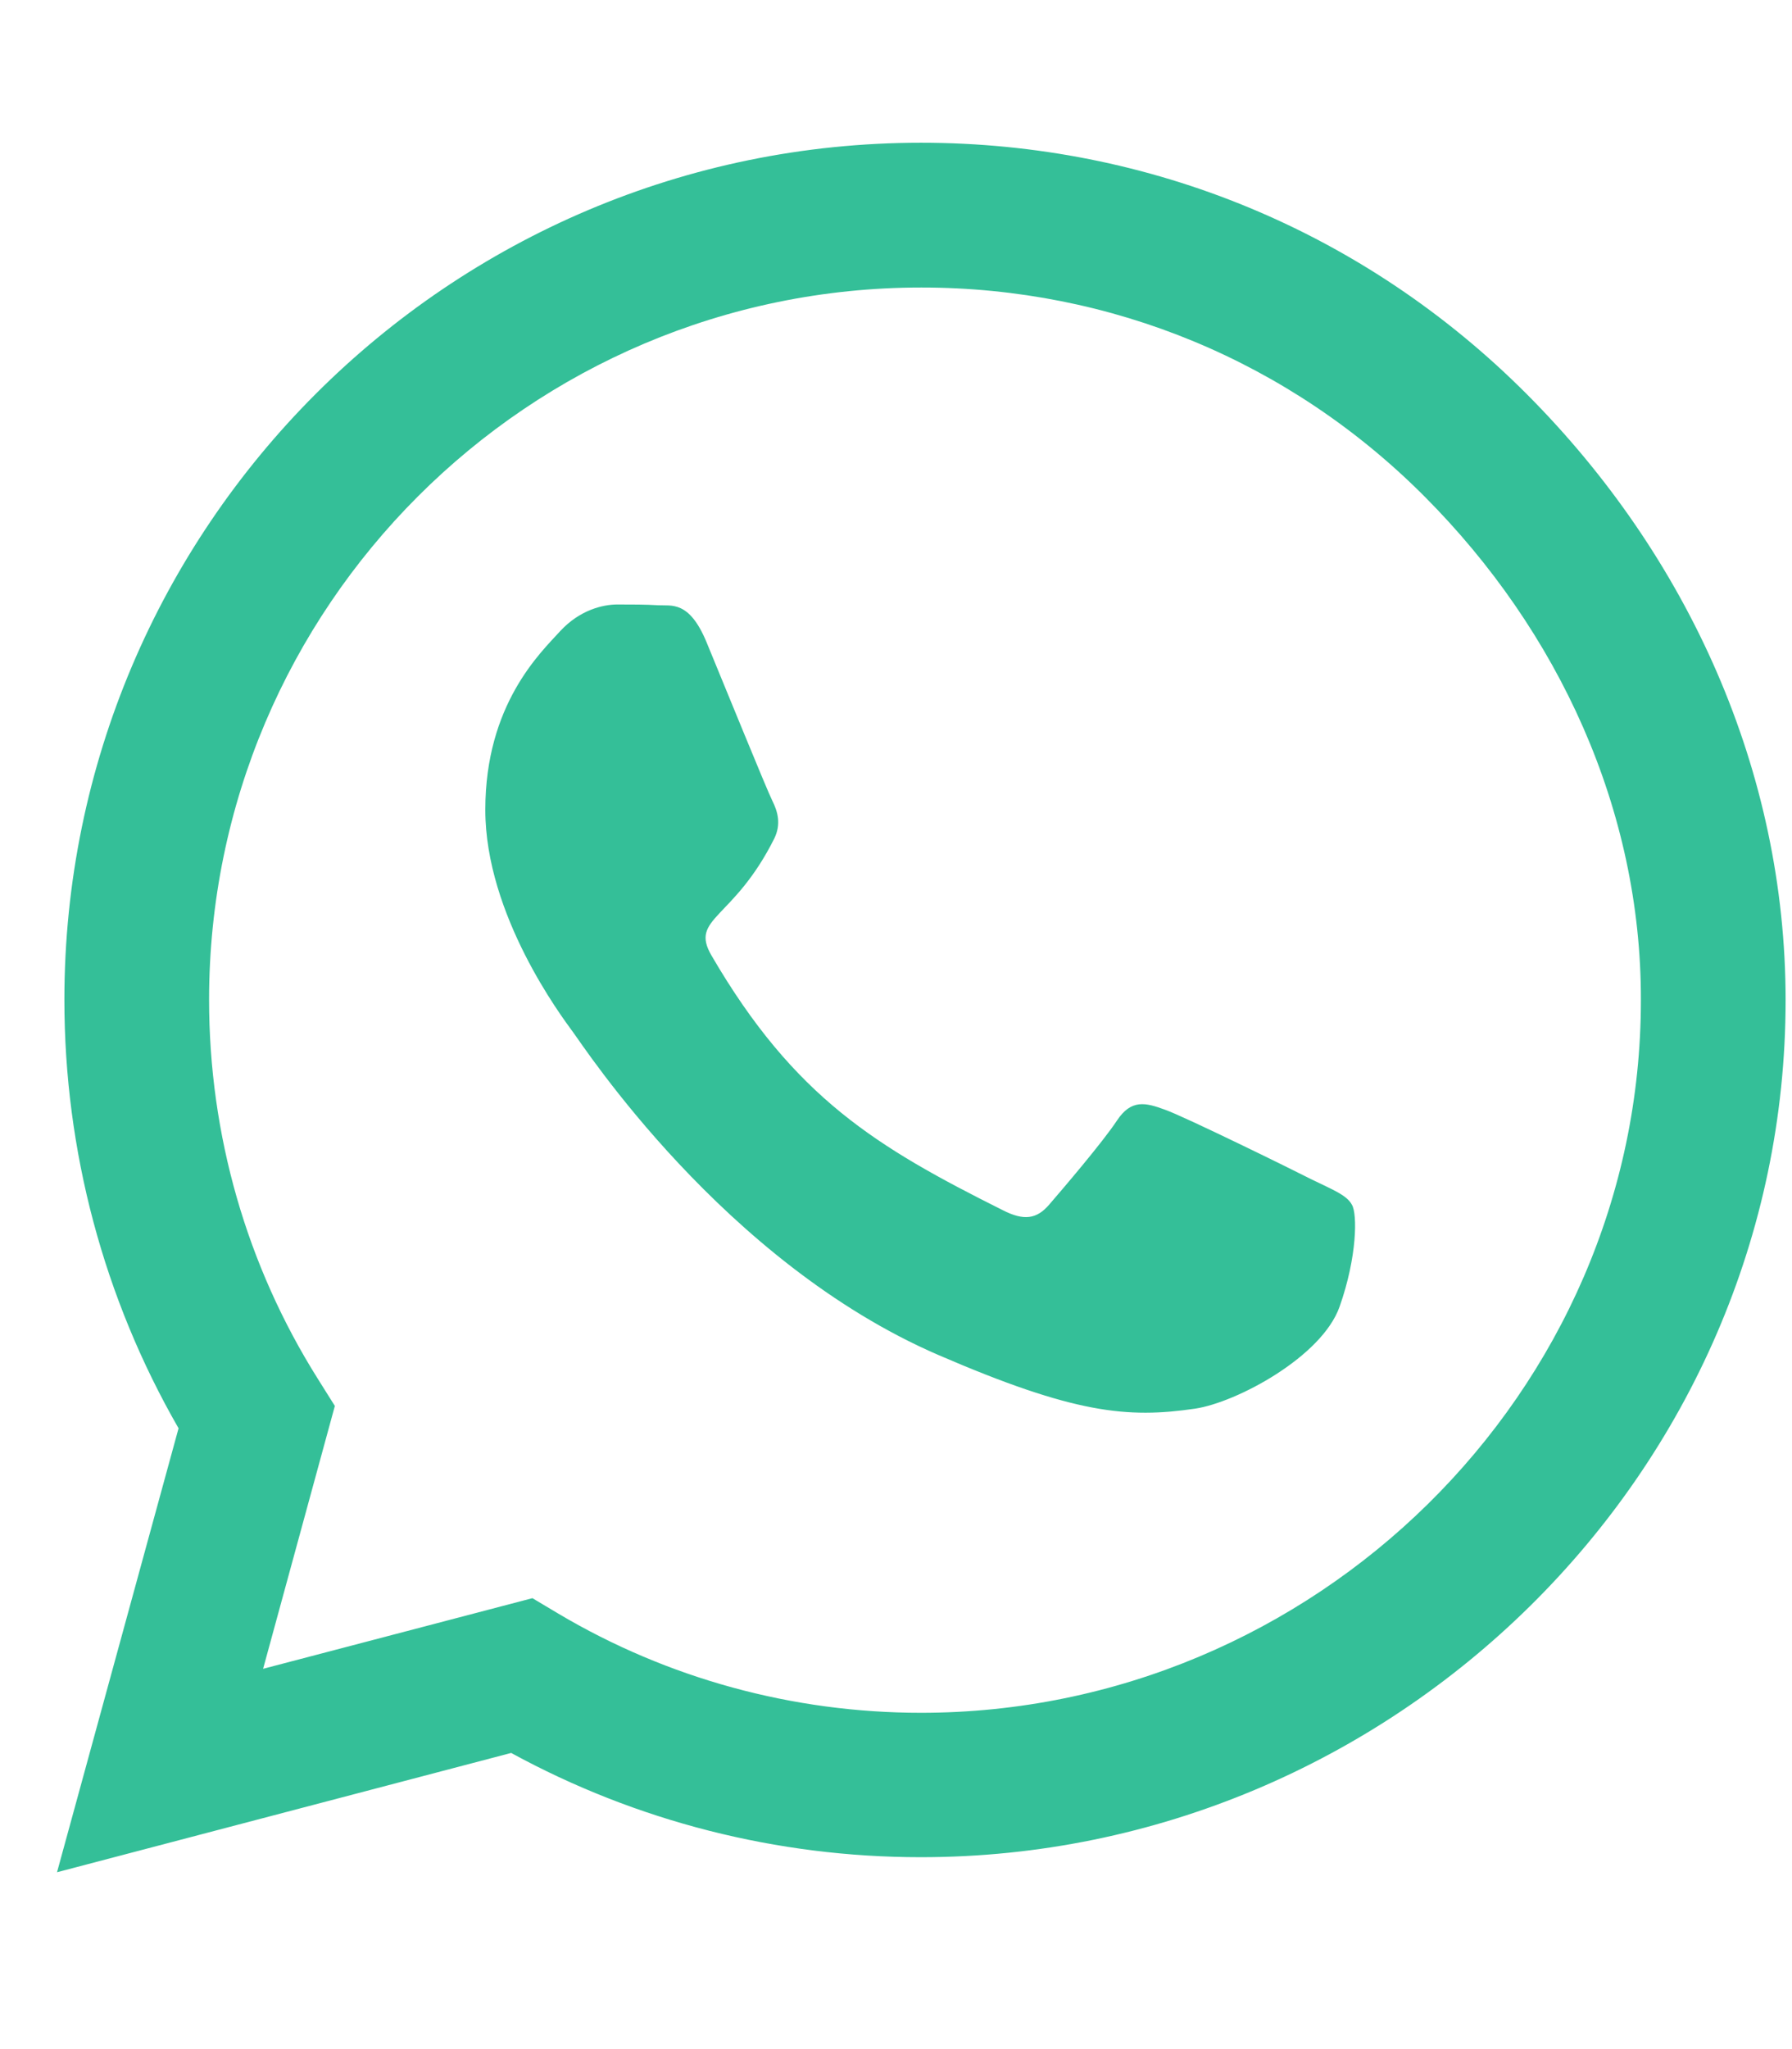<svg width="28" height="32" viewBox="0 0 28 32" fill="none" xmlns="http://www.w3.org/2000/svg">
<g clip-path="url(#clip0)">
<path d="M23.855 6.154C21.329 3.622 17.965 2.229 14.39 2.229C7.011 2.229 1.006 8.234 1.006 15.613C1.006 17.971 1.621 20.274 2.79 22.305L0.891 29.238L7.987 27.375C9.941 28.442 12.141 29.003 14.384 29.003H14.39C21.763 29.003 27.9 22.999 27.9 15.619C27.9 12.044 26.381 8.686 23.855 6.154ZM14.39 26.748C12.388 26.748 10.429 26.212 8.723 25.199L8.319 24.958L4.111 26.061L5.232 21.956L4.967 21.534C3.851 19.761 3.267 17.717 3.267 15.613C3.267 9.482 8.258 4.49 14.396 4.49C17.368 4.49 20.159 5.648 22.257 7.752C24.355 9.856 25.645 12.647 25.639 15.619C25.639 21.757 20.521 26.748 14.39 26.748ZM20.491 18.417C20.159 18.248 18.513 17.44 18.206 17.331C17.898 17.217 17.675 17.163 17.452 17.5C17.229 17.838 16.59 18.585 16.391 18.815C16.198 19.038 15.999 19.068 15.668 18.899C13.703 17.916 12.412 17.145 11.116 14.92C10.773 14.329 11.46 14.371 12.099 13.093C12.207 12.87 12.153 12.677 12.069 12.508C11.984 12.34 11.315 10.694 11.038 10.025C10.767 9.374 10.489 9.464 10.284 9.452C10.091 9.44 9.868 9.44 9.645 9.44C9.422 9.44 9.06 9.524 8.753 9.856C8.445 10.194 7.583 11.001 7.583 12.647C7.583 14.293 8.783 15.885 8.946 16.108C9.115 16.331 11.303 19.707 14.661 21.16C16.783 22.076 17.615 22.154 18.676 21.998C19.321 21.901 20.654 21.19 20.931 20.406C21.208 19.622 21.208 18.953 21.124 18.815C21.046 18.664 20.822 18.579 20.491 18.417Z" fill="#34BF98"/>
</g>
<defs>
<clipPath id="clip0">
<rect width="27.009" height="30.867" fill="white" transform="translate(0.891 0.3)"/>
</clipPath>
</defs>
</svg>
